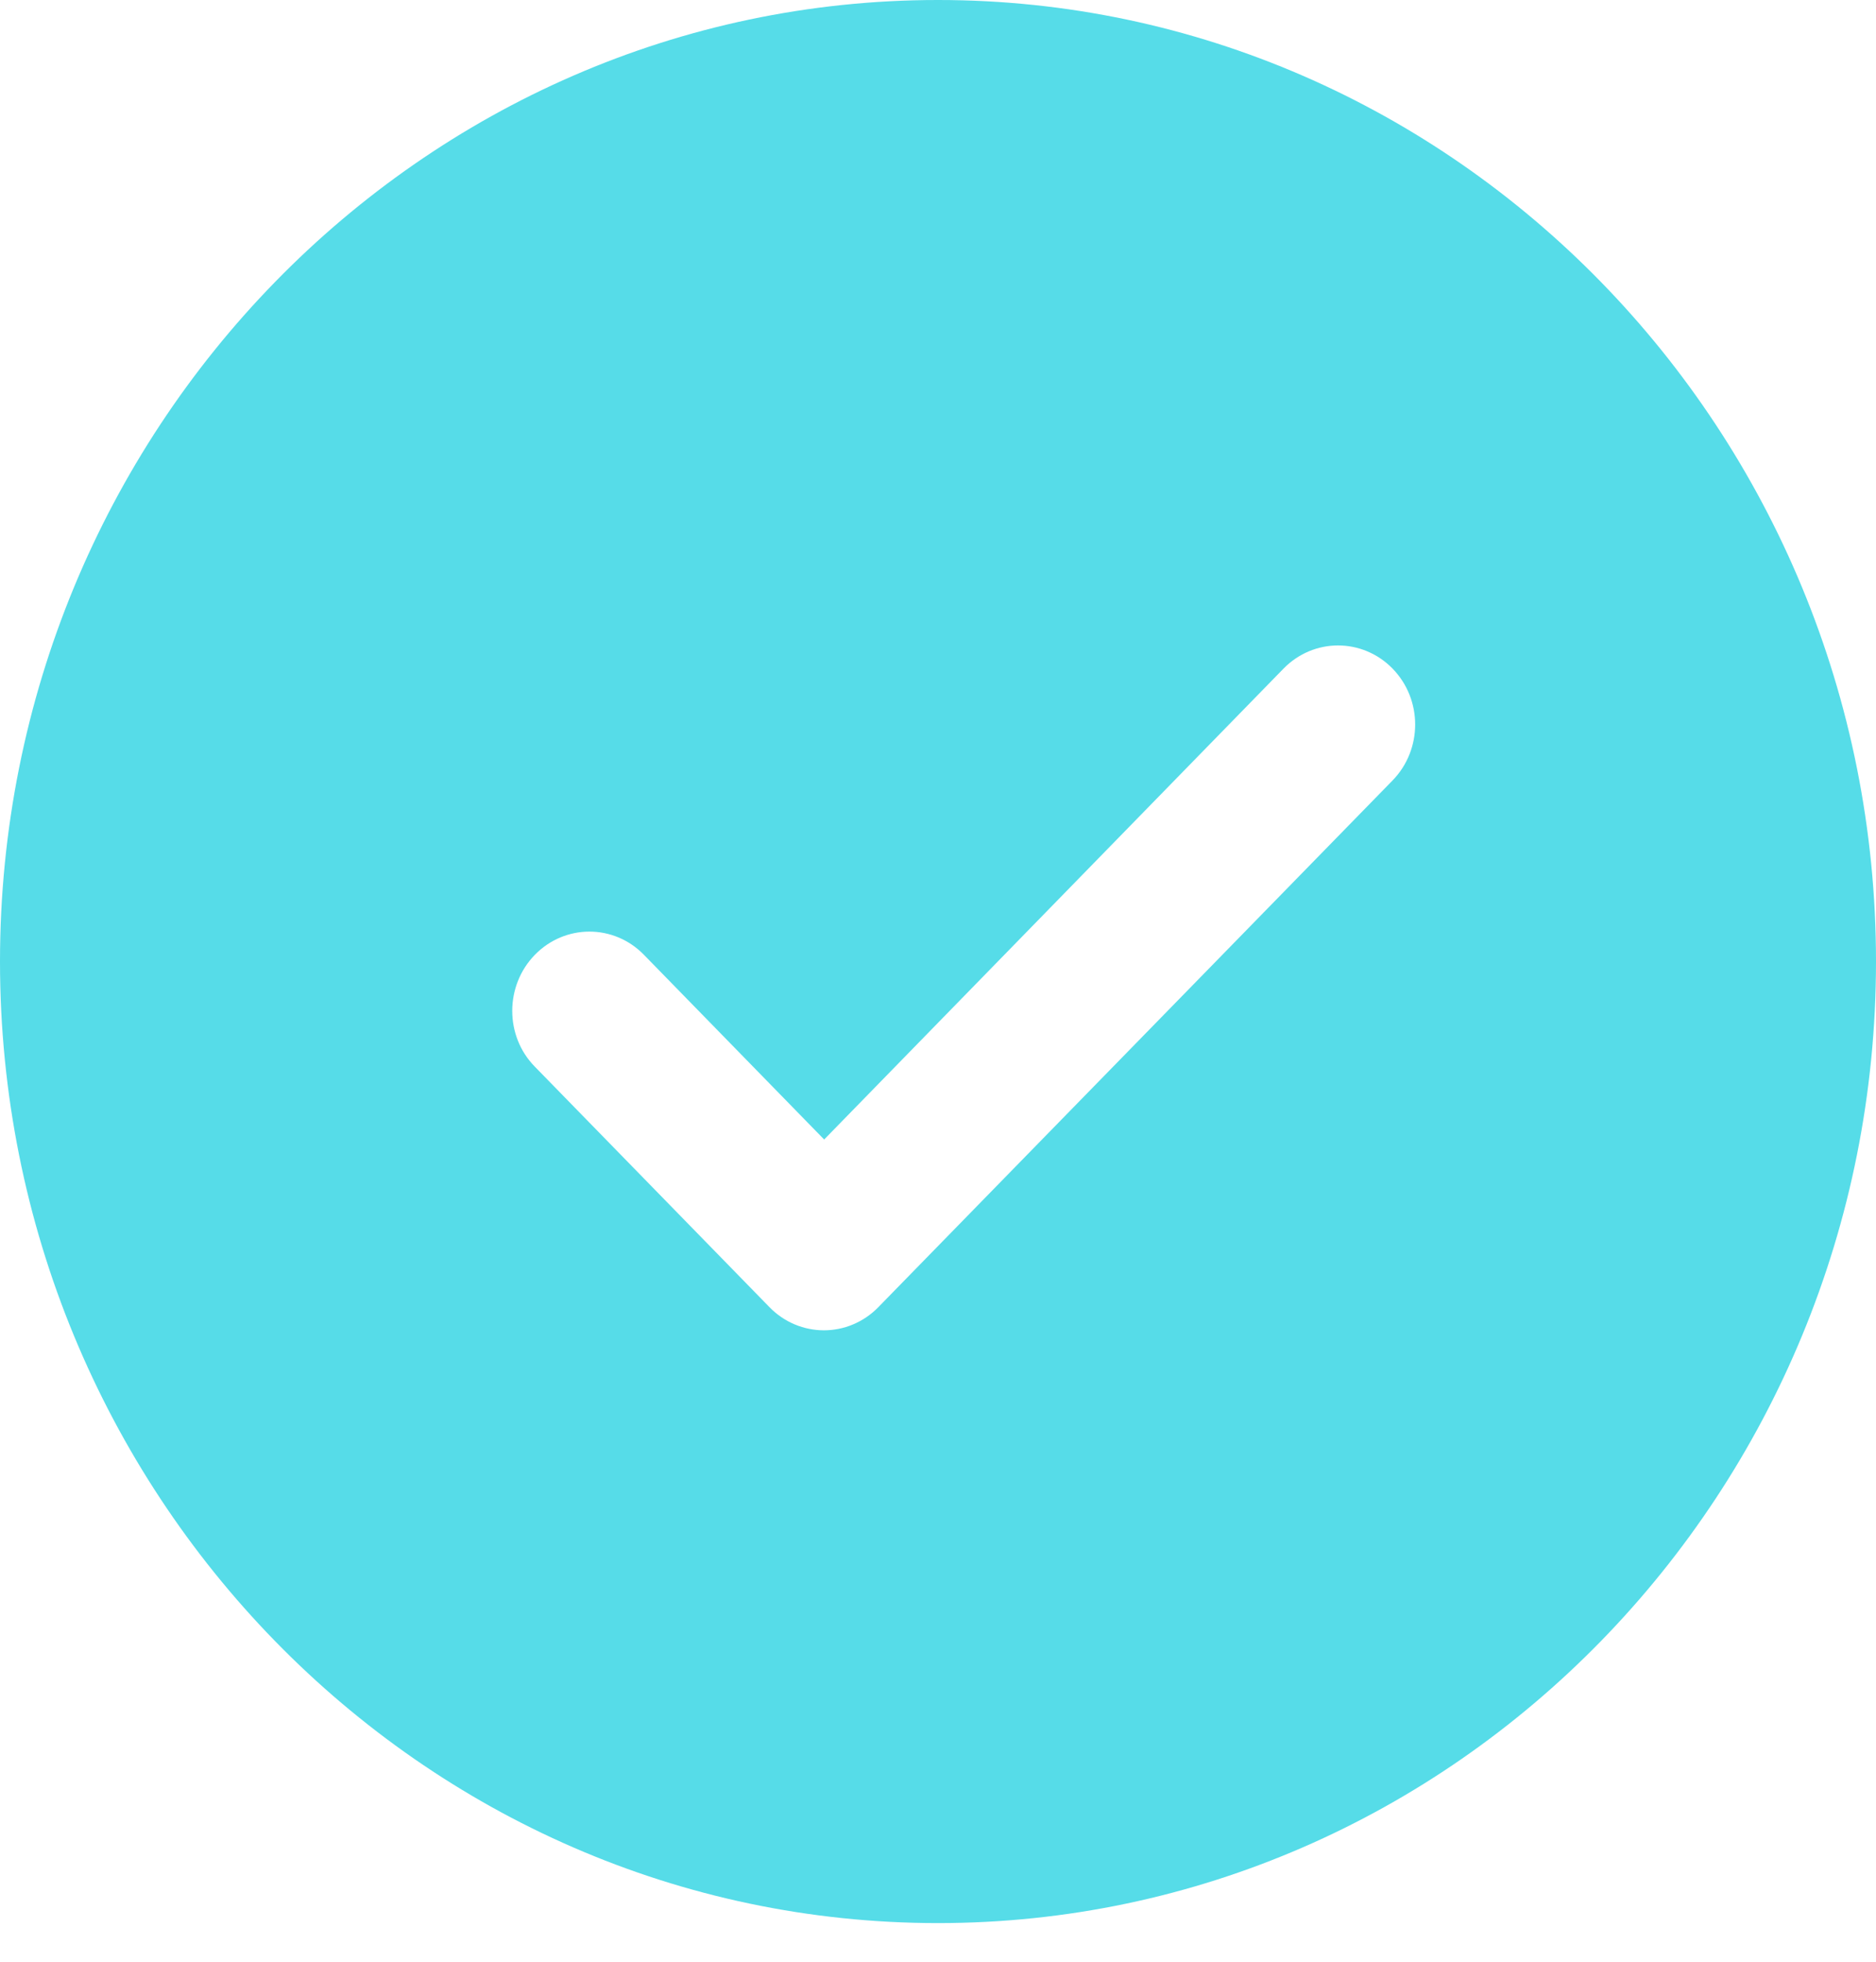<svg width="22" height="23" viewBox="0 0 22 23" fill="none" xmlns="http://www.w3.org/2000/svg">
<path d="M11 22.547C17.065 22.547 22 17.489 22 11.273C22 5.058 17.065 0 11 0C4.935 0 0 5.058 0 11.273C0 17.489 4.935 22.547 11 22.547ZM6.273 11.194C6.627 10.832 7.198 10.832 7.551 11.194L9.665 13.36L15.052 7.839C15.406 7.477 15.977 7.477 16.331 7.839C16.684 8.202 16.684 8.787 16.331 9.15L10.301 15.325C10.126 15.505 9.894 15.597 9.662 15.597C9.43 15.597 9.198 15.505 9.023 15.325L6.27 12.504C5.919 12.145 5.919 11.557 6.273 11.194Z" fill="#56DCE8"/>
</svg>
